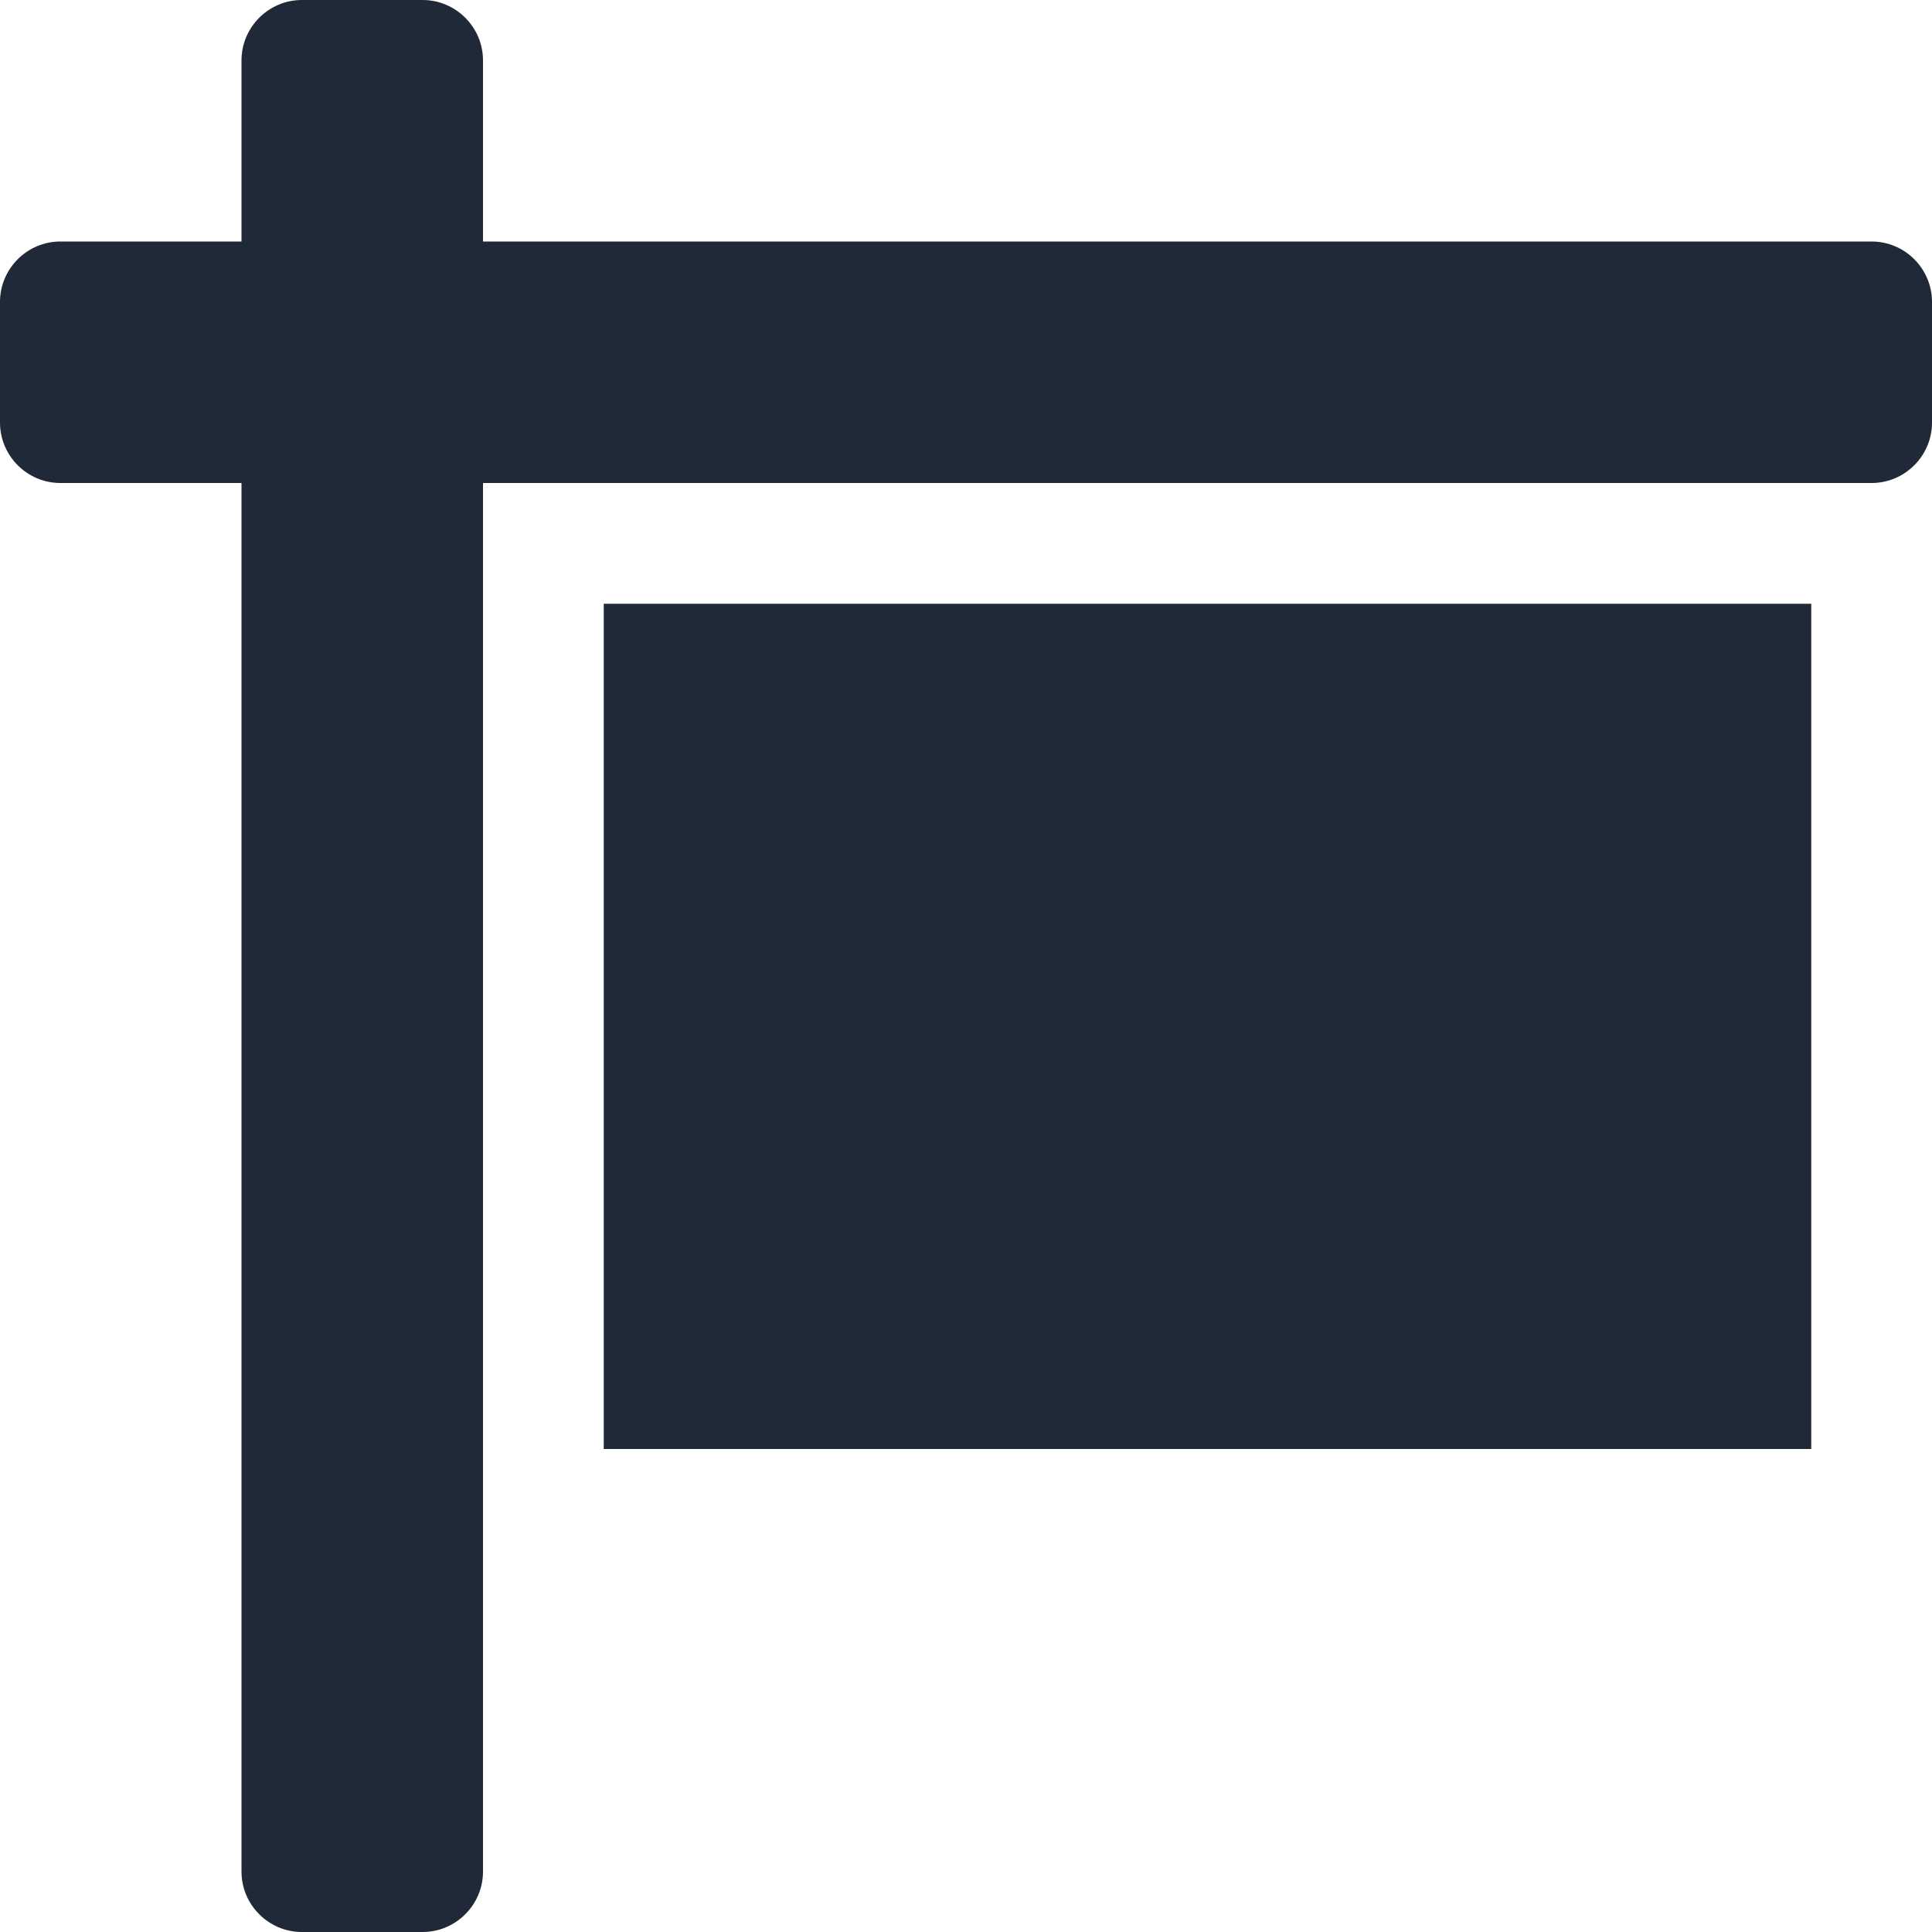 <svg aria-hidden="true" focusable="false" data-prefix="fas" data-icon="sign" class="svg-inline--fa fa-sign fa-w-16" role="img" xmlns="http://www.w3.org/2000/svg" viewBox="0 0 512 512"><path fill="#1F2937" d="M496 64H128V16c0-8.8-7.2-16-16-16H80c-8.8 0-16 7.2-16 16v48H16C7.2 64 0 71.2 0 80v32c0 8.8 7.2 16 16 16h48v368c0 8.8 7.2 16 16 16h32c8.8 0 16-7.2 16-16V128h368c8.8 0 16-7.2 16-16V80c0-8.8-7.2-16-16-16zM160 384h320V160H160v224z"></path></svg>
